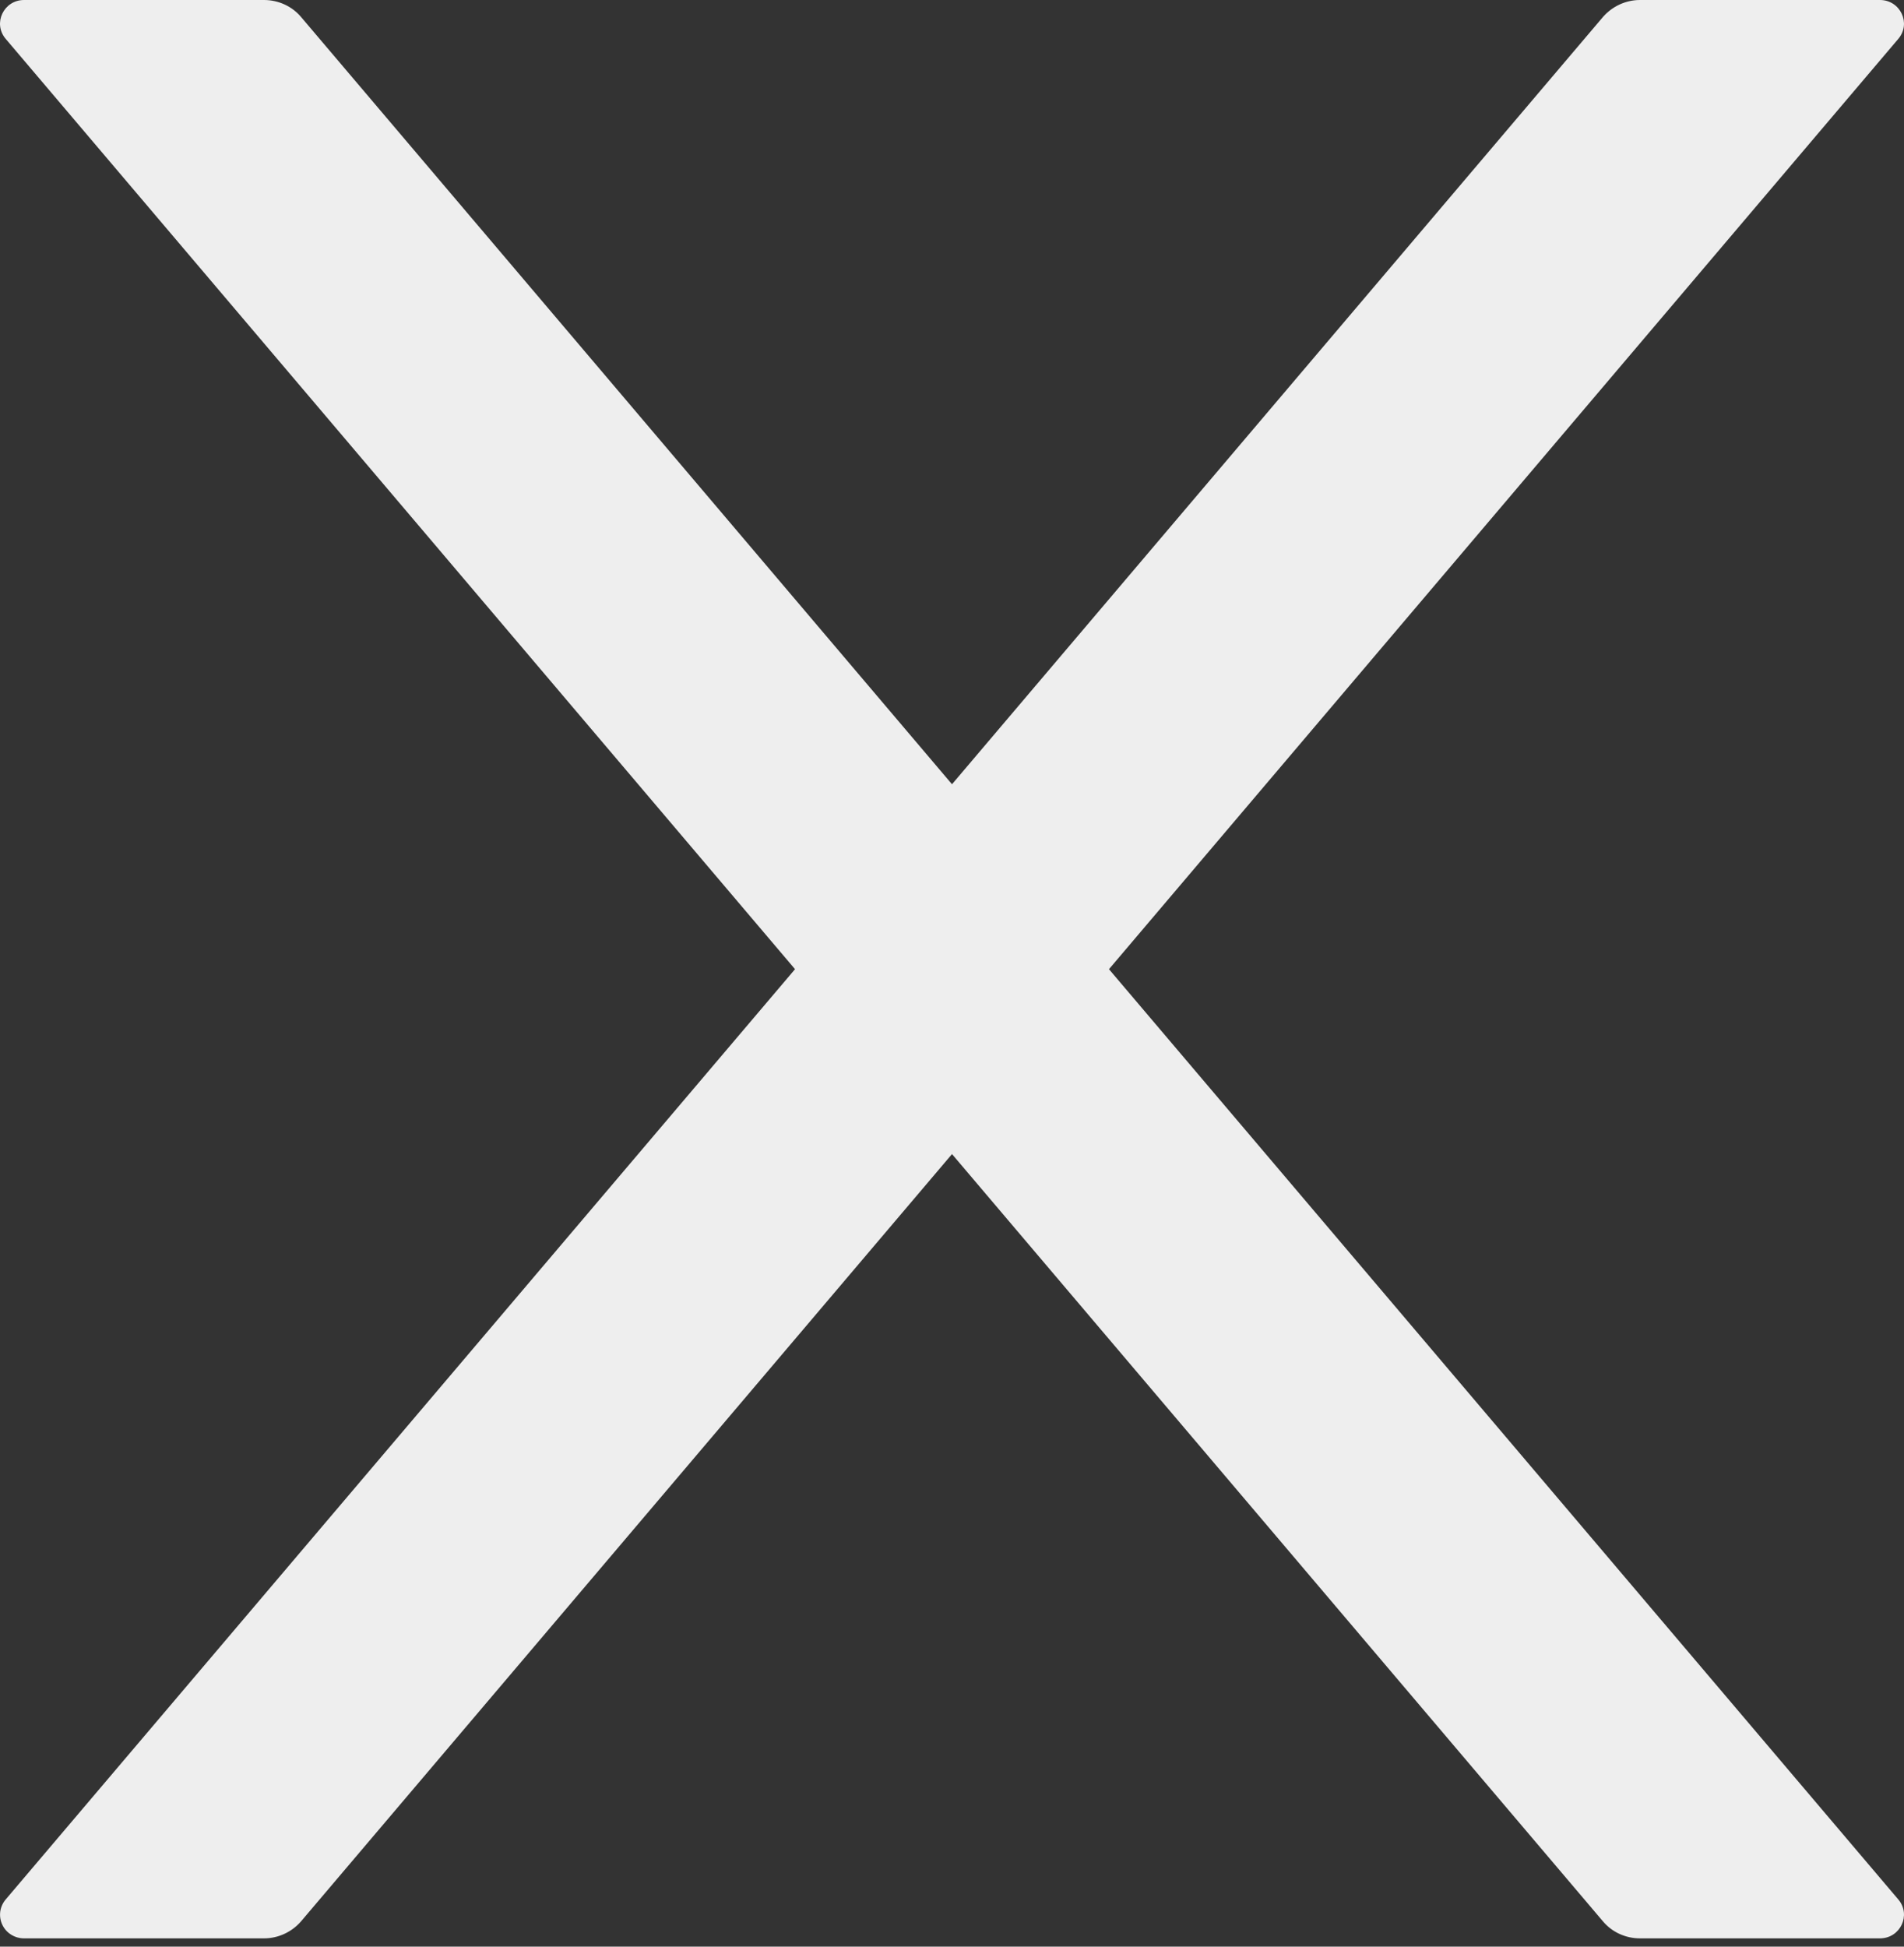 <svg width="45" height="46" viewBox="0 0 45 46" fill="none" xmlns="http://www.w3.org/2000/svg">
<rect x="0" y="0" width="45" height="46" fill="#333333" stroke="none"/>
<path d="M26.21 22.902L44.864 0.92C45.177 0.555 44.914 0 44.431 0H38.76C38.426 0 38.106 0.148 37.886 0.4L22.5 18.532L7.114 0.4C6.901 0.148 6.581 0 6.24 0H0.569C0.086 0 -0.177 0.555 0.136 0.92L18.79 22.902L0.136 44.883C0.066 44.965 0.021 45.064 0.006 45.17C-0.008 45.276 0.008 45.384 0.054 45.481C0.099 45.578 0.172 45.66 0.264 45.717C0.355 45.774 0.461 45.804 0.569 45.804H6.24C6.574 45.804 6.894 45.656 7.114 45.403L22.5 27.271L37.886 45.403C38.099 45.656 38.419 45.804 38.76 45.804H44.431C44.914 45.804 45.177 45.249 44.864 44.883L26.21 22.902Z" fill="#EEEEEE"/>
</svg>
